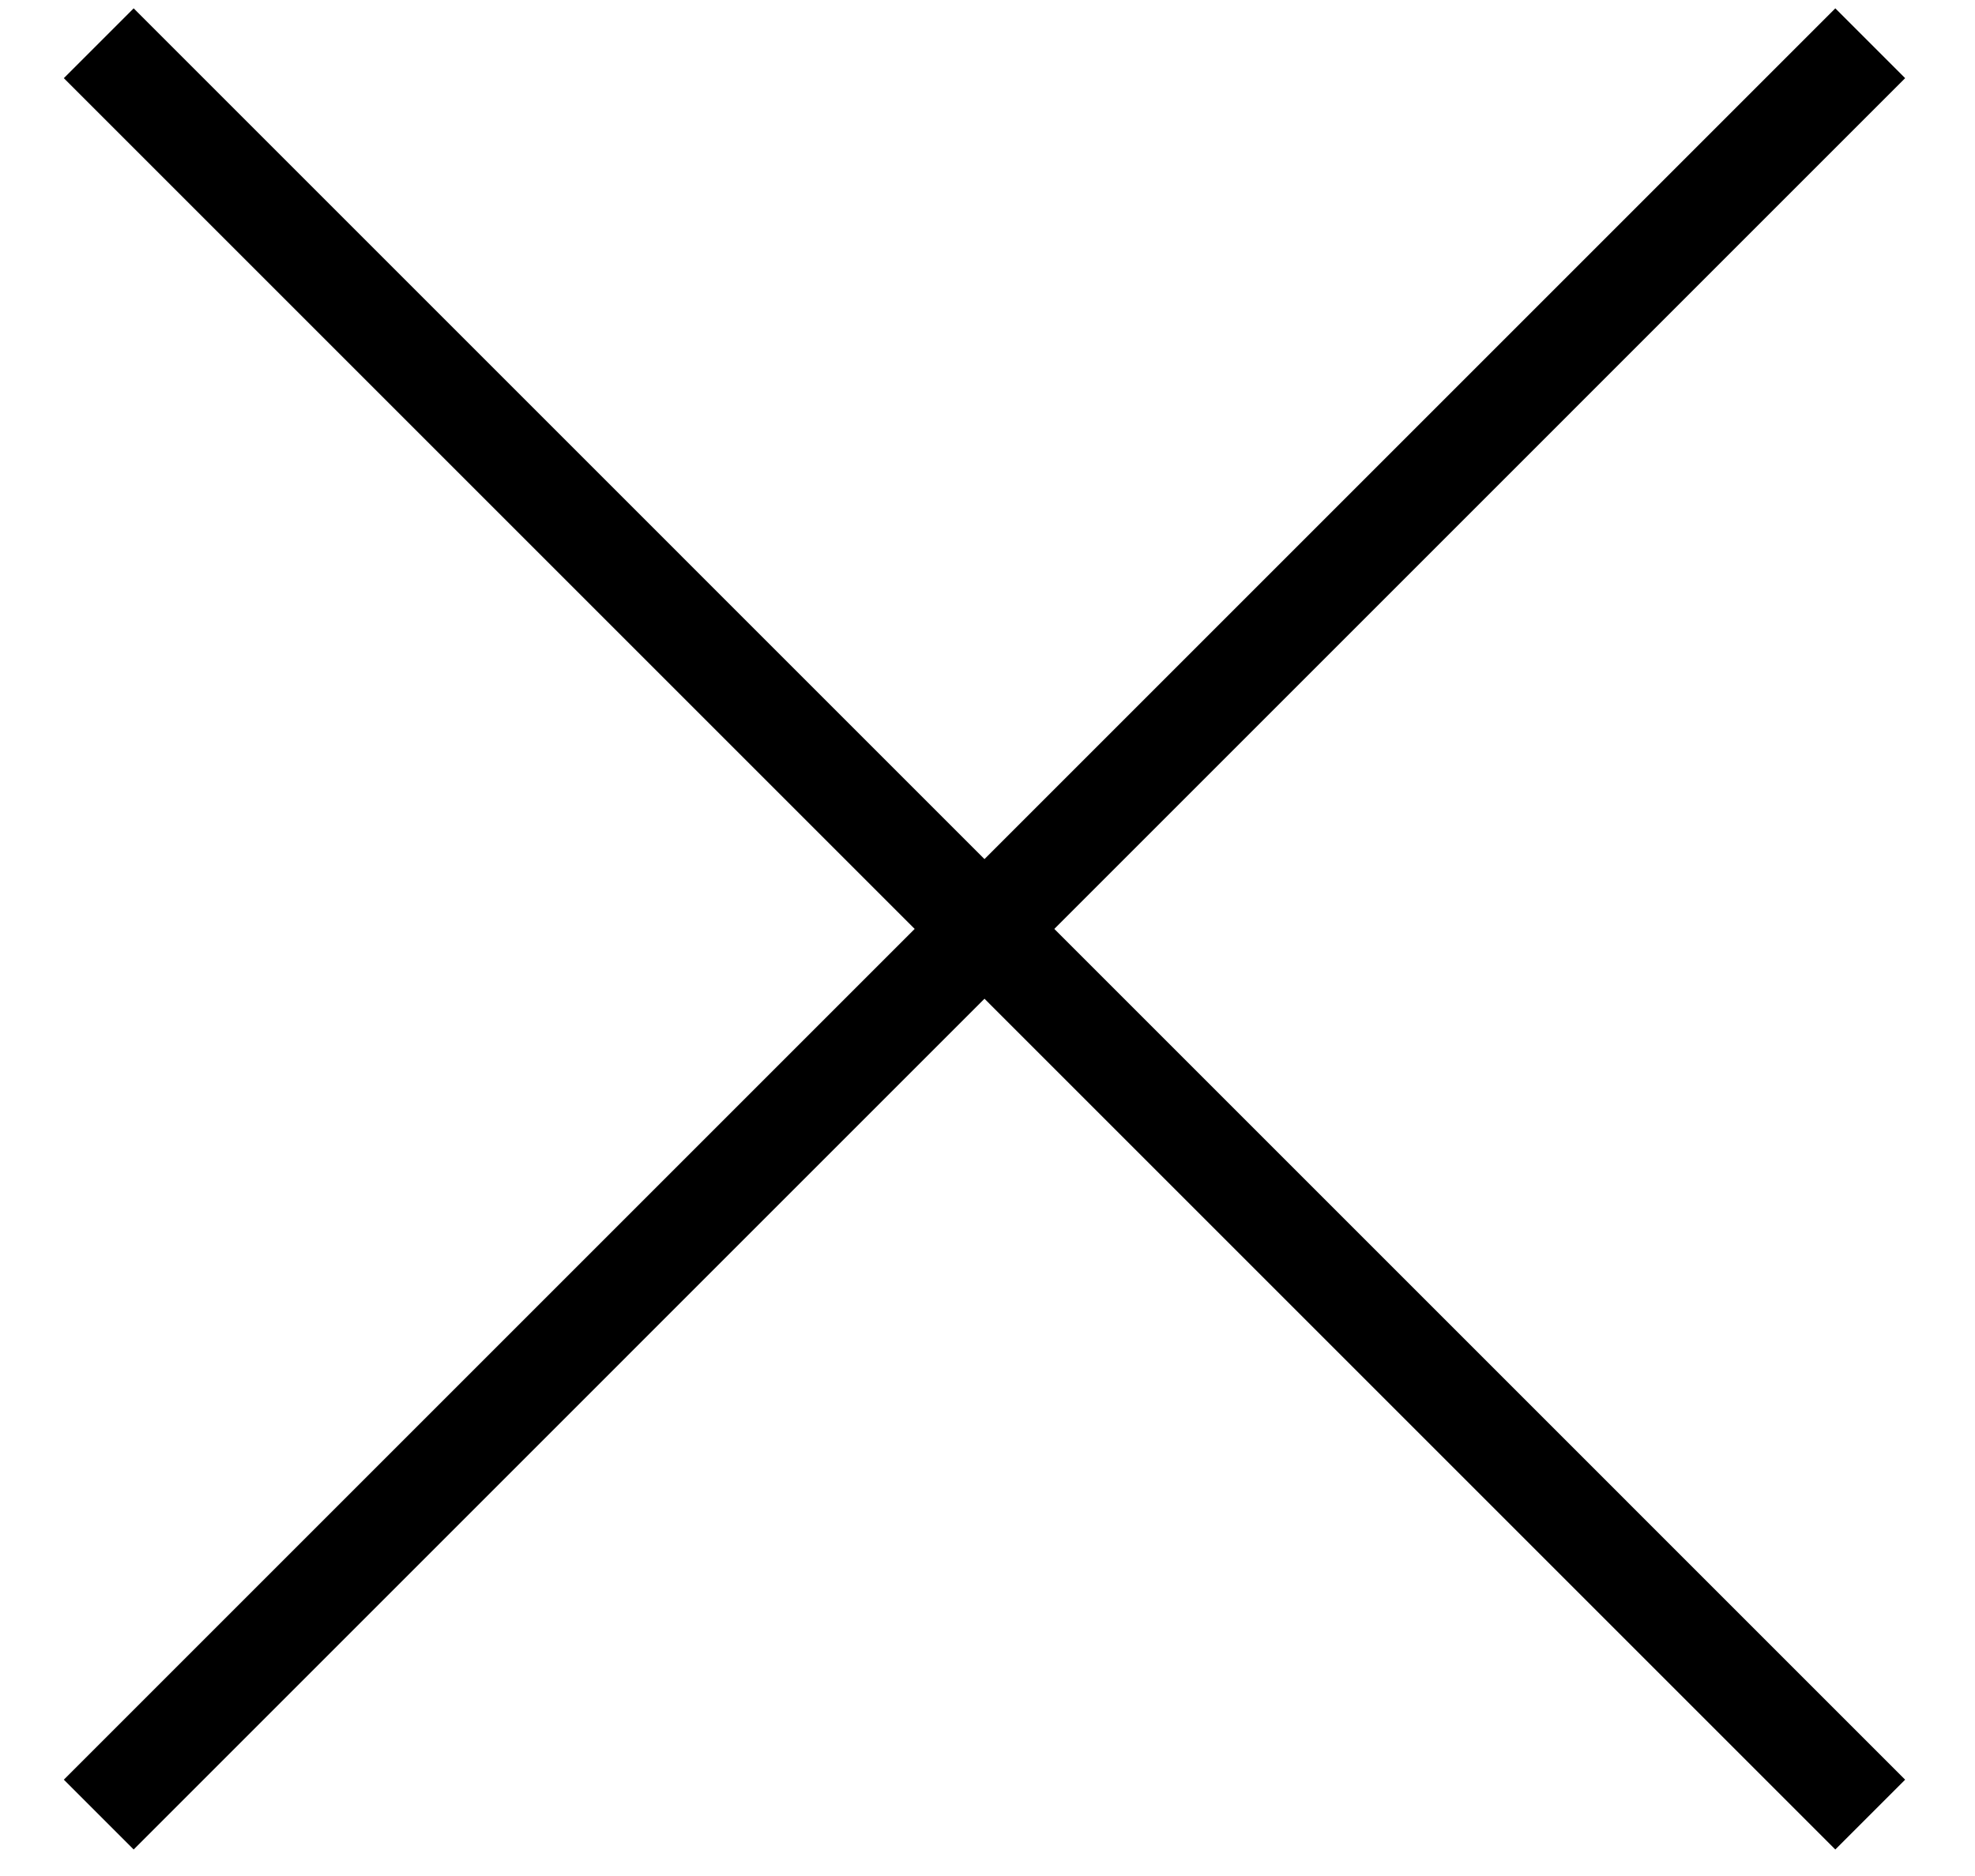 <svg width="20" height="19" viewBox="0 0 20 19" fill="none" xmlns="http://www.w3.org/2000/svg">
<path d="M1 0.438L18.939 18.378" stroke="black"/>
<path d="M18.939 0.438L1 18.378" stroke="black"/>
</svg>
